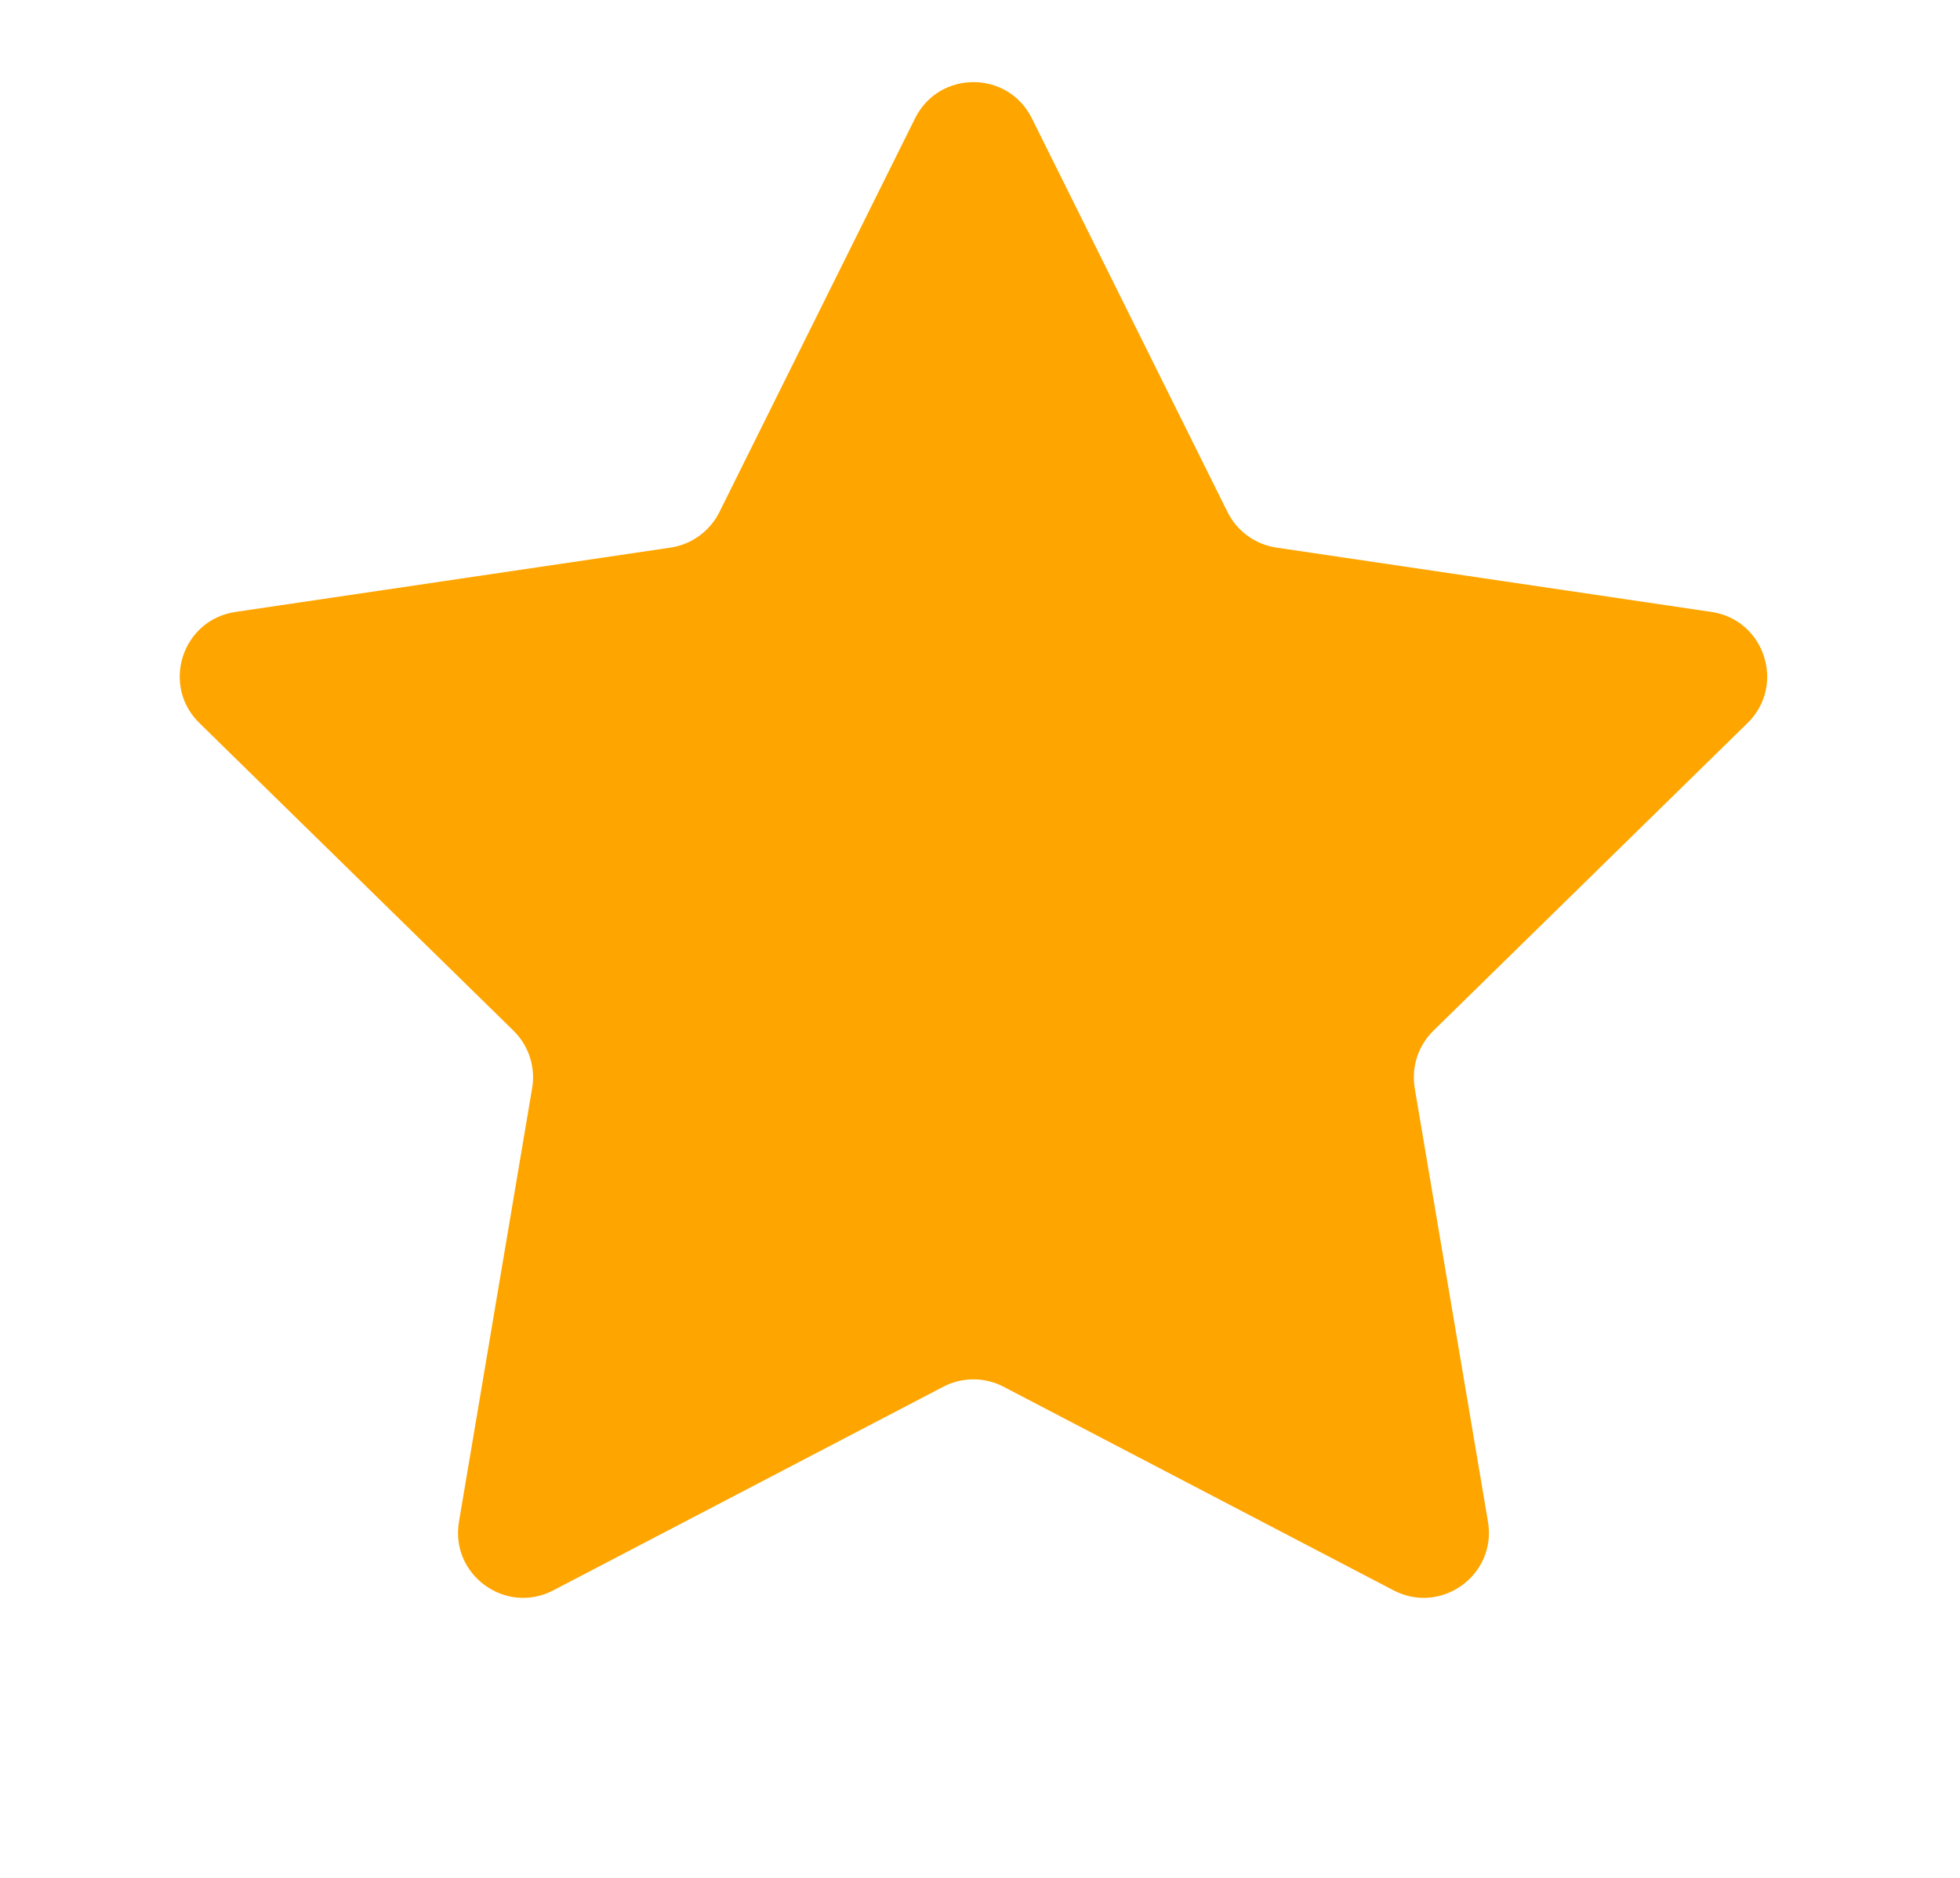<svg width="24" height="23" viewBox="0 0 24 23" fill="none" xmlns="http://www.w3.org/2000/svg">
<path d="M11.205 1.449C11.499 0.858 12.341 0.858 12.635 1.449L15.031 6.272C15.147 6.506 15.371 6.668 15.629 6.707L20.957 7.495C21.609 7.592 21.87 8.393 21.399 8.855L17.552 12.624C17.365 12.807 17.28 13.07 17.323 13.327L18.22 18.638C18.33 19.288 17.648 19.784 17.063 19.478L12.289 16.985C12.058 16.864 11.782 16.864 11.55 16.985L6.776 19.478C6.192 19.784 5.51 19.288 5.62 18.638L6.516 13.327C6.56 13.07 6.474 12.807 6.288 12.624L2.441 8.855C1.97 8.393 2.23 7.592 2.883 7.495L8.211 6.707C8.469 6.668 8.692 6.506 8.809 6.272L11.205 1.449Z" fill="#FEA500"/>
</svg>
